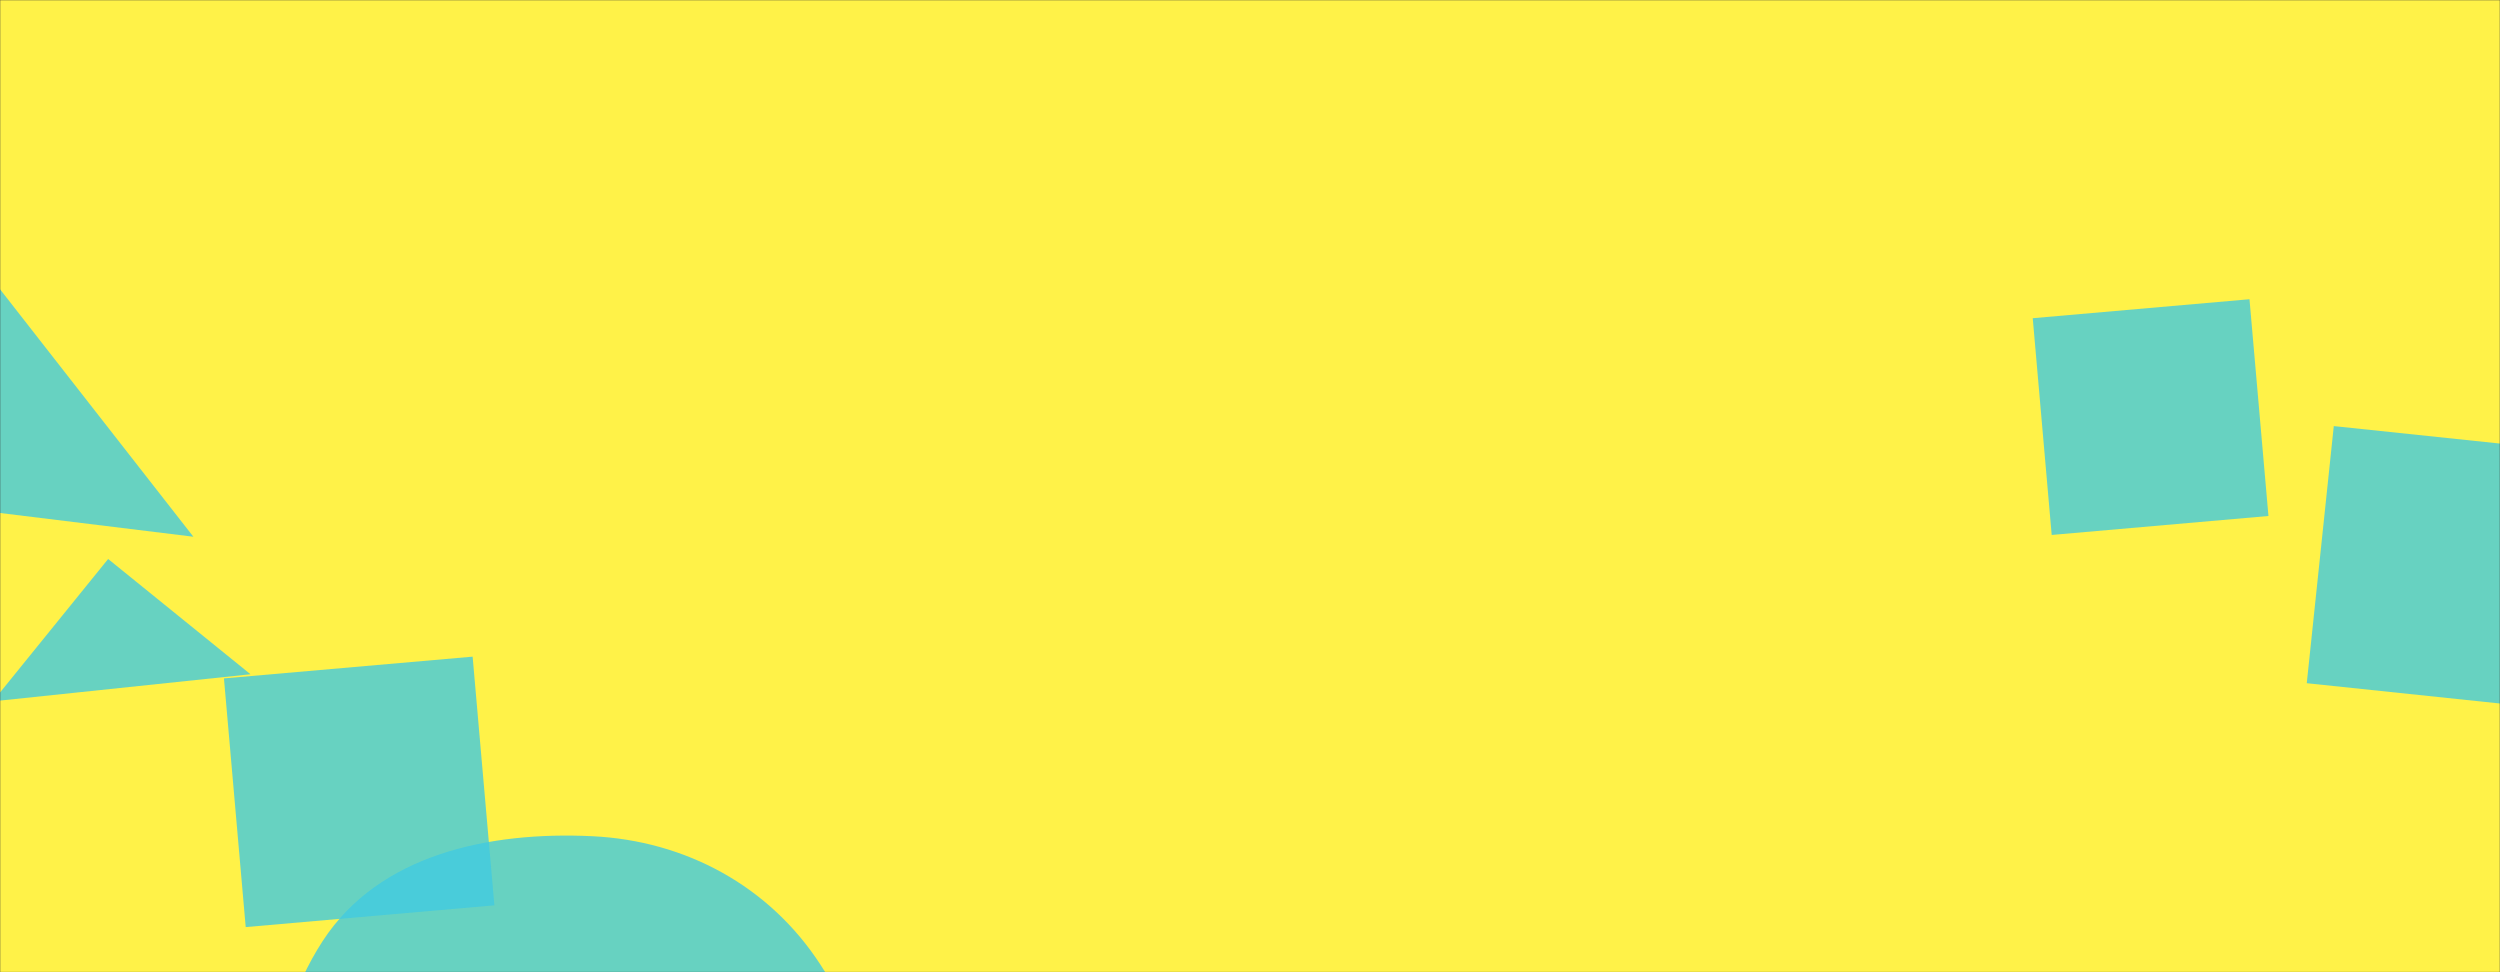 <svg xmlns="http://www.w3.org/2000/svg" version="1.1" xmlns:xlink="http://www.w3.org/1999/xlink" xmlns:svgjs="http://svgjs.dev/svgjs" width="1440" height="560" preserveAspectRatio="none" viewBox="0 0 1440 560"><rect x="0" y="0" width="1440" height="560" fill="#333333" stroke="none"/><g mask="url(&quot;#SvgjsMask1009&quot;)" fill="none"><rect width="1440" height="560" x="0" y="0" fill="rgba(255, 242, 72, 1)"></rect><path d="M62.29 321.974L-4.114 403.975 144.291 388.377z" fill="rgba(65, 202, 223, 0.8)" class="triangle-float2"></path><path d="M341.13,775.473C399.87,775.366,466.188,771.658,496.349,721.253C527.026,669.986,505.108,605.862,472.625,555.72C443.309,510.468,394.986,484.232,341.13,481.656C281.69,478.813,218.327,492.12,185.882,542.005C150.856,595.859,149.362,668.323,184.934,721.818C217.606,770.951,282.126,775.58,341.13,775.473" fill="rgba(65, 202, 223, 0.8)" class="triangle-float2"></path><path d="M1181.775 308.132L1306.626 297.209 1295.703 172.358 1170.852 183.281z" fill="rgba(65, 202, 223, 0.8)" class="triangle-float1"></path><path d="M1328.694 393.53L1476.796 409.096 1492.362 260.995 1344.26 245.429z" fill="rgba(65, 202, 223, 0.8)" class="triangle-float1"></path><path d="M-23.863 292.553L111.384 309.159-7.256 157.306z" fill="rgba(65, 202, 223, 0.8)" class="triangle-float3"></path><path d="M141.525 534.002L284.767 521.47 272.234 378.228 128.993 390.76z" fill="rgba(65, 202, 223, 0.8)" class="triangle-float1"></path></g><defs><mask id="SvgjsMask1009"><rect width="1440" height="560" fill="#ffffff"></rect></mask><style>
                @keyframes float1 {
                    0%{transform: translate(0, 0)}
                    50%{transform: translate(-10px, 0)}
                    100%{transform: translate(0, 0)}
                }

                .triangle-float1 {
                    animation: float1 5s infinite;
                }

                @keyframes float2 {
                    0%{transform: translate(0, 0)}
                    50%{transform: translate(-5px, -5px)}
                    100%{transform: translate(0, 0)}
                }

                .triangle-float2 {
                    animation: float2 4s infinite;
                }

                @keyframes float3 {
                    0%{transform: translate(0, 0)}
                    50%{transform: translate(0, -10px)}
                    100%{transform: translate(0, 0)}
                }

                .triangle-float3 {
                    animation: float3 6s infinite;
                }
            </style></defs></svg>